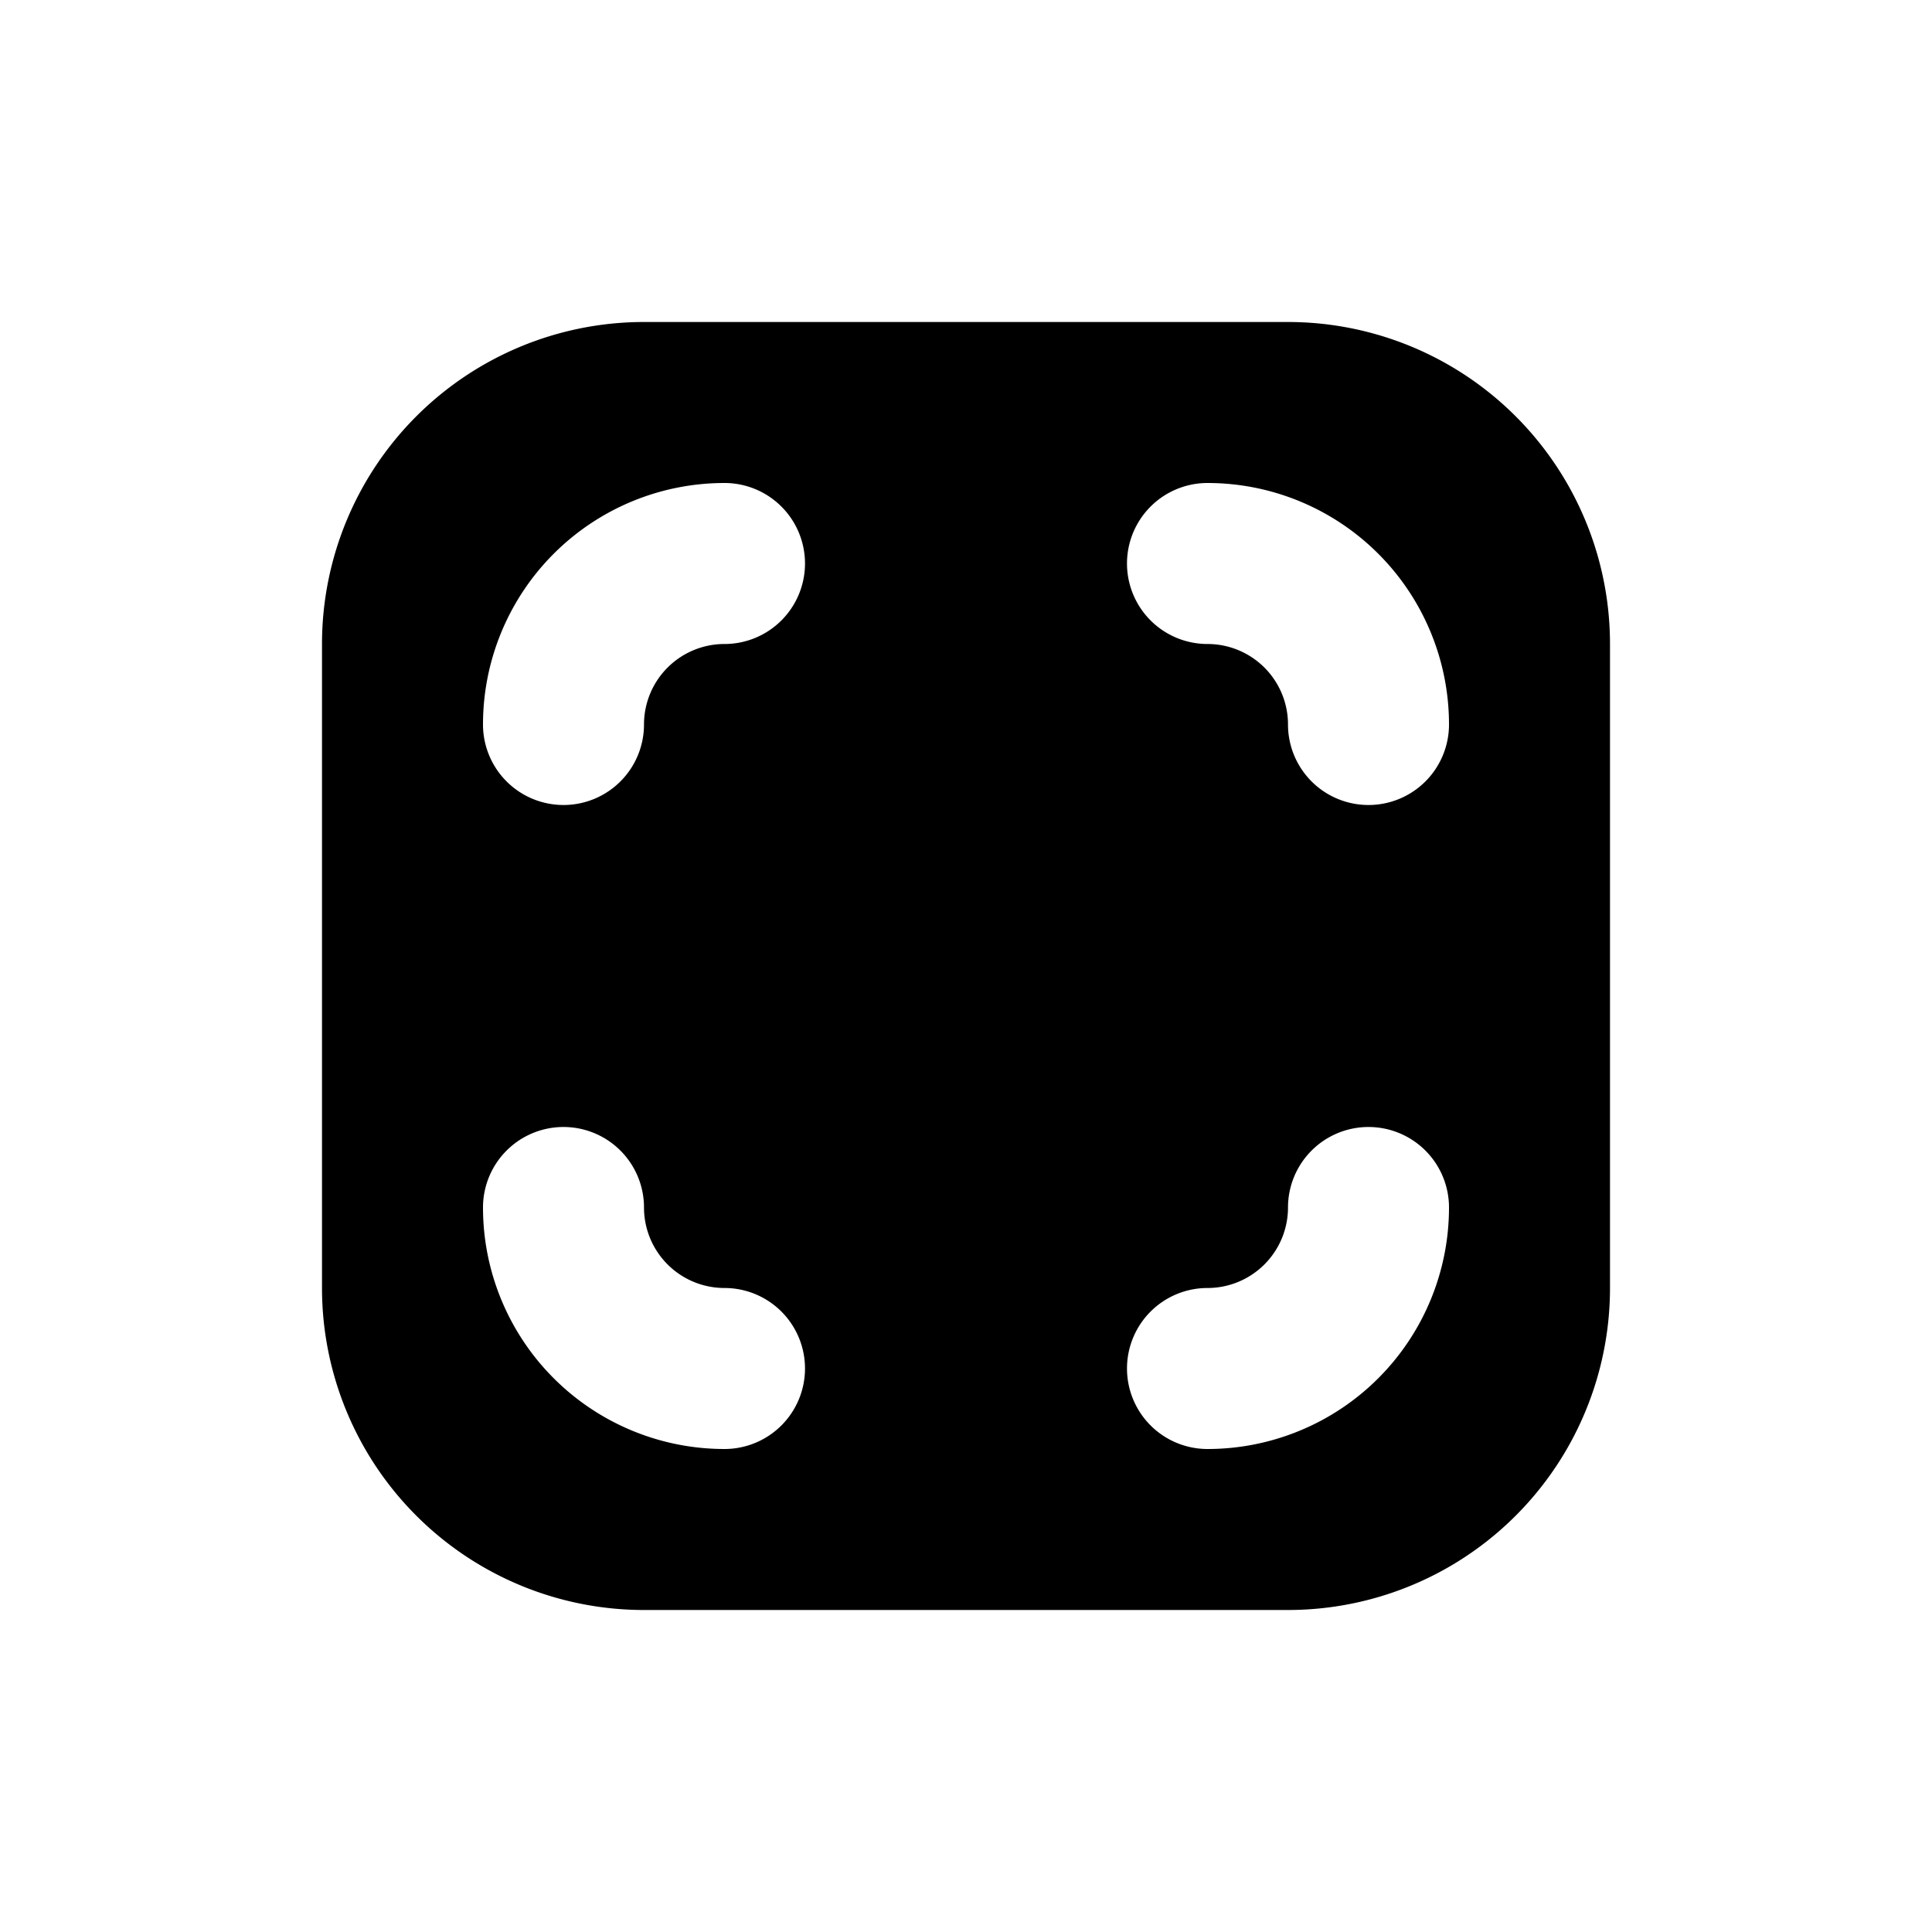 <svg viewBox="0 0 24 24" xmlns="http://www.w3.org/2000/svg"><path d="m16 20h-8a4 4 0 0 1 -4-4v-8a4 4 0 0 1 4-4h8a4 4 0 0 1 4 4v8a4 4 0 0 1 -4 4zm-2-13a1 1 0 0 0 1 1 1 1 0 0 1 1 1 1 1 0 0 0 1 1 1 1 0 0 0 1-1 3 3 0 0 0 -3-3 1 1 0 0 0 -1 1zm-8 2a1 1 0 0 0 1 1 1 1 0 0 0 1-1 1 1 0 0 1 1-1 1 1 0 0 0 1-1 1 1 0 0 0 -1-1 3 3 0 0 0 -3 3zm3 9a1 1 0 0 0 1-1 1 1 0 0 0 -1-1 1 1 0 0 1 -1-1 1 1 0 0 0 -1-1 1 1 0 0 0 -1 1 3 3 0 0 0 3 3zm9-3a1 1 0 0 0 -1-1 1 1 0 0 0 -1 1 1 1 0 0 1 -1 1 1 1 0 0 0 -1 1 1 1 0 0 0 1 1 3 3 0 0 0 3-3z"/><path d="m0 0h24v24h-24z" fill="none"/></svg>